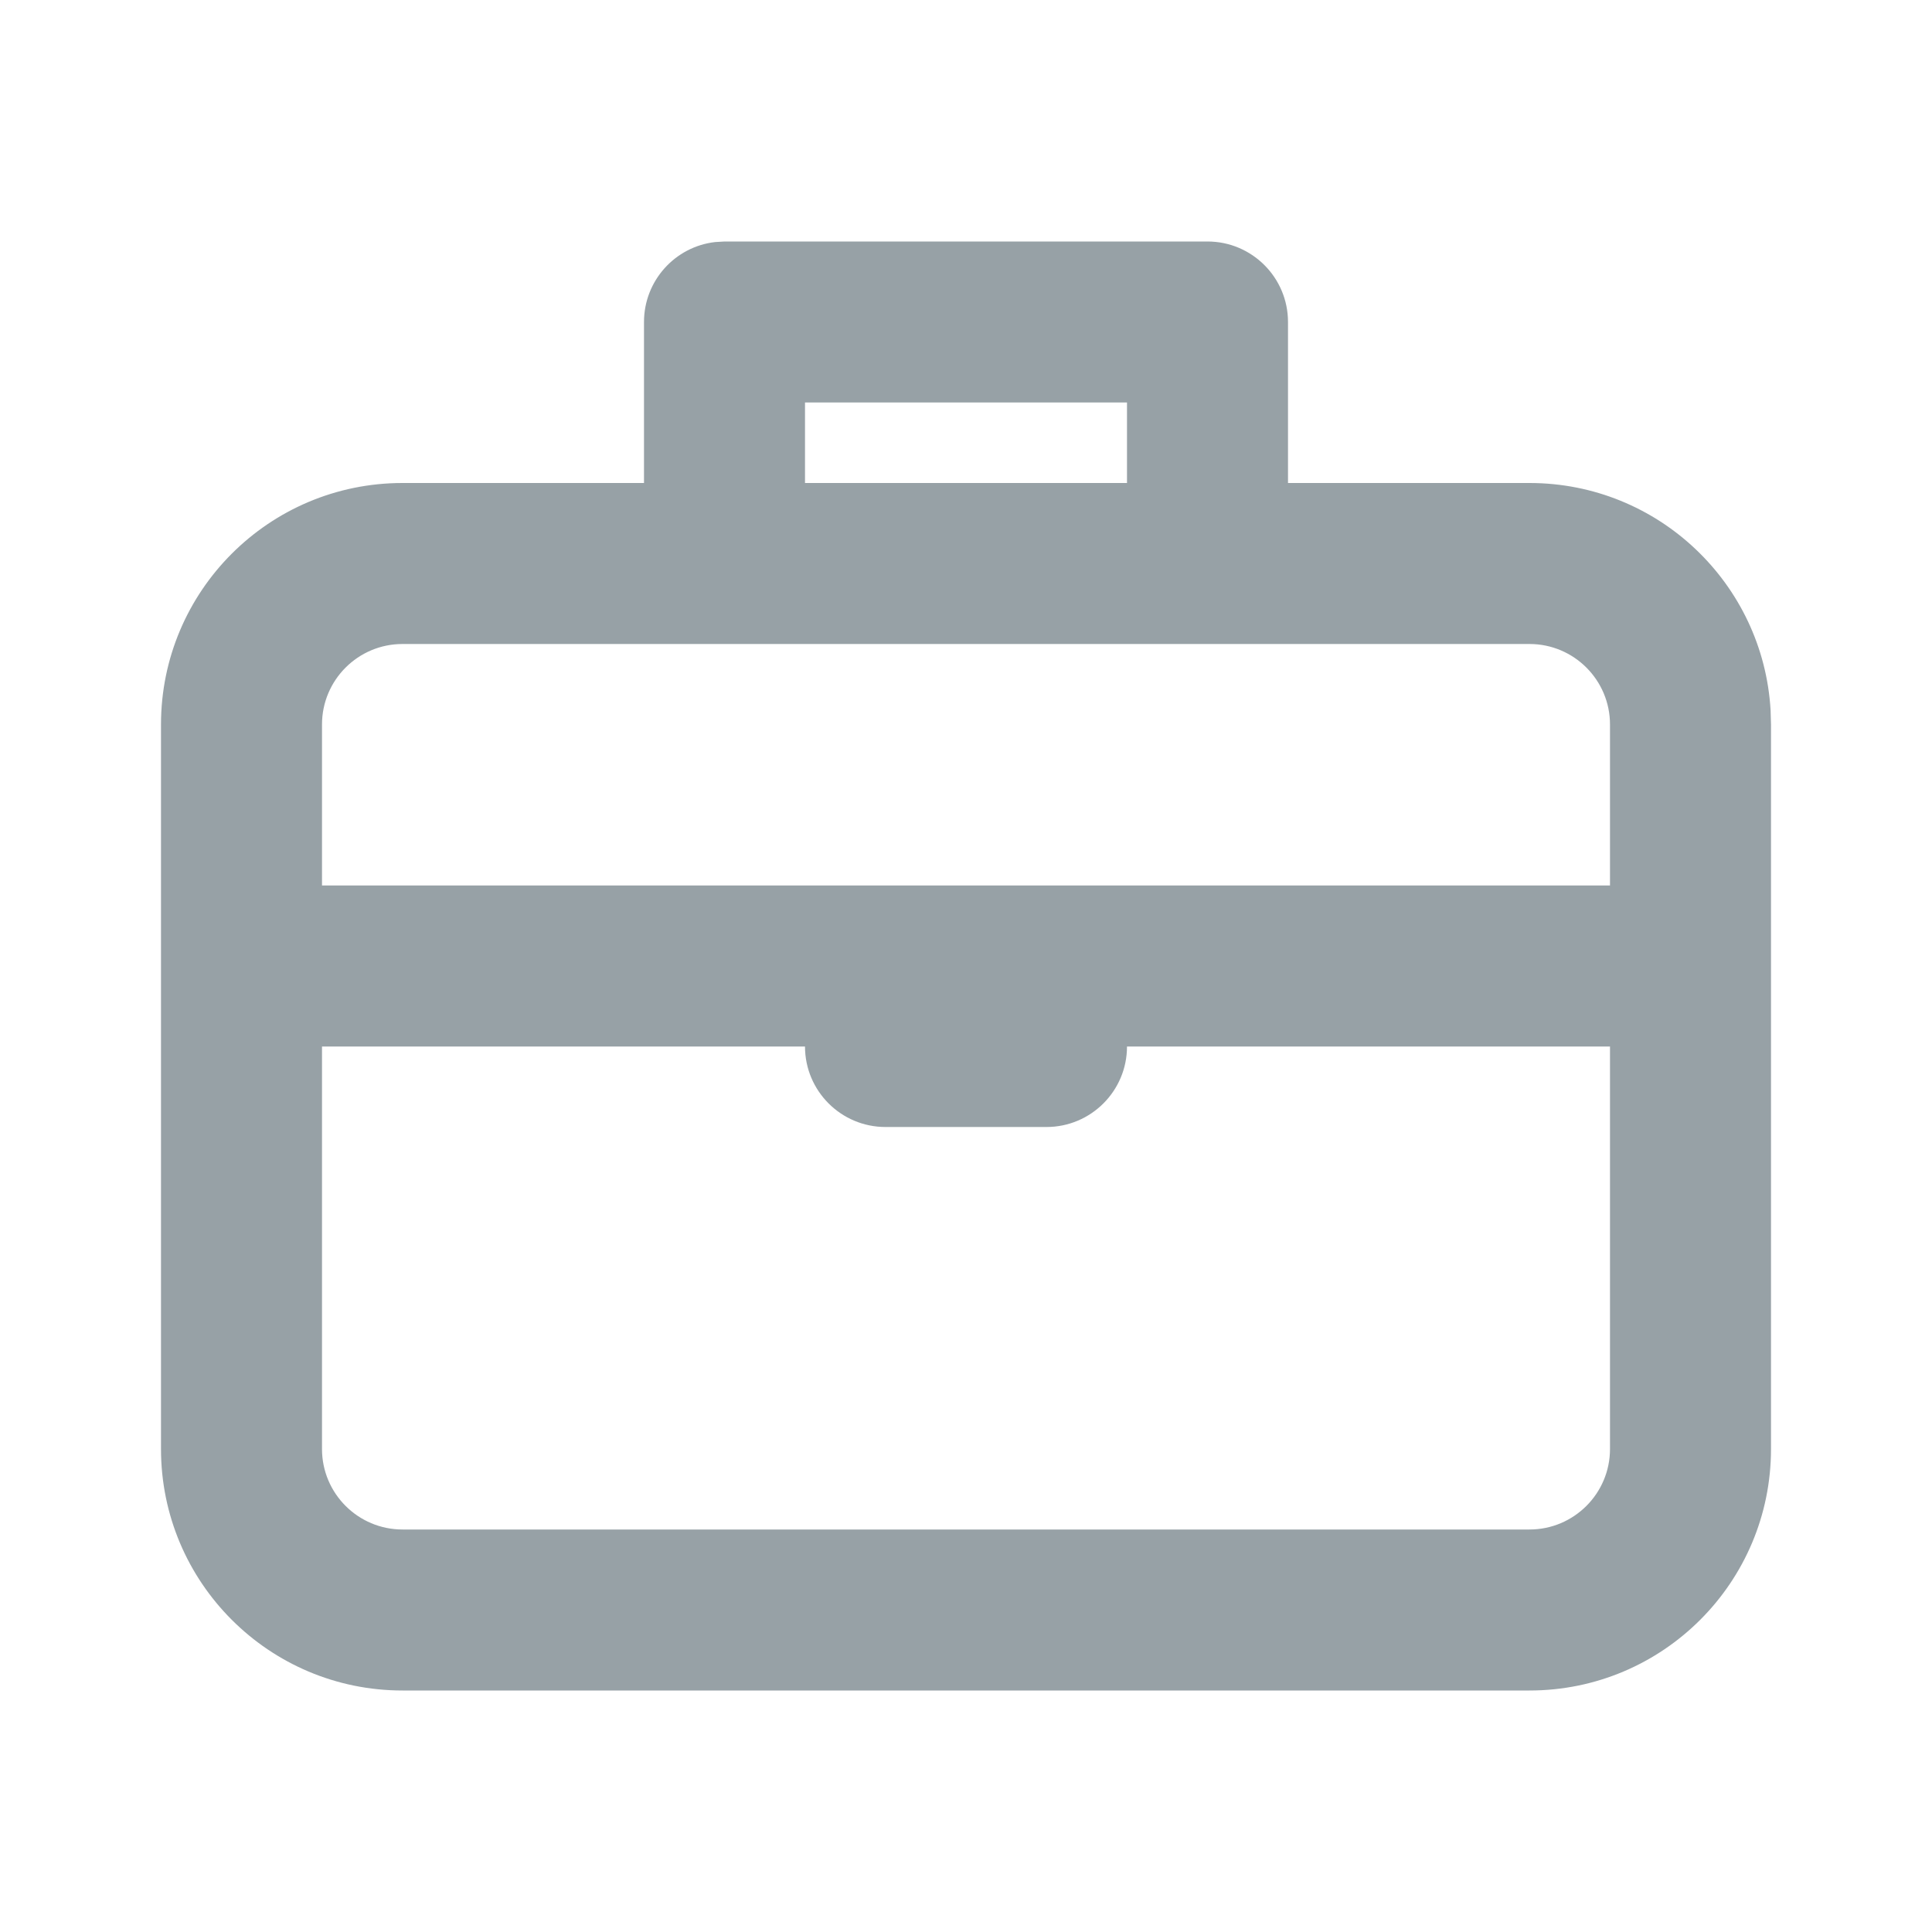 <?xml version="1.0" encoding="UTF-8"?>
<svg width="24px" height="24px" viewBox="0 0 24 24" version="1.1" xmlns="http://www.w3.org/2000/svg" xmlns:xlink="http://www.w3.org/1999/xlink">
    <title>19F3CB72-42C4-4E06-84A6-20859CC3CA3C</title>
    <g id="🎛-Styleguide" stroke="none" stroke-width="1" fill="none" fill-rule="evenodd">
        <g id="Icons" transform="translate(-320, -704)" fill="#97A1A6">
            <g id="Icon" transform="translate(320, 704)">
                <path d="M15,3 C15.552,3 16,3.448 16,4 L16,4 L16,6 L19,6 C20.598,6 21.904,7.249 21.995,8.824 L22,9 L22,18 C22,19.657 20.657,21 19,21 L19,21 L5,21 C3.343,21 2,19.657 2,18 L2,18 L2,9 C2,7.343 3.343,6 5,6 L5,6 L8,6 L8,4 C8,3.487 8.386,3.064 8.883,3.007 L9,3 Z M10,13 L4,13 L4,18 C4,18.552 4.448,19 5,19 L5,19 L19,19 C19.552,19 20,18.552 20,18 L20,18 L20,13 L14,13 L14,13 C14,13.552 13.552,14 13,14 L11,14 C10.448,14 10,13.552 10,13 Z M19,8 L5,8 C4.448,8 4,8.448 4,9 L4,9 L4,11 L20,11 L20,9 C20,8.448 19.552,8 19,8 L19,8 Z M14,5 L10,5 L10,6 L14,6 L14,5 Z" id="★-Icon"></path>
            </g>
        </g>
    </g>
</svg>